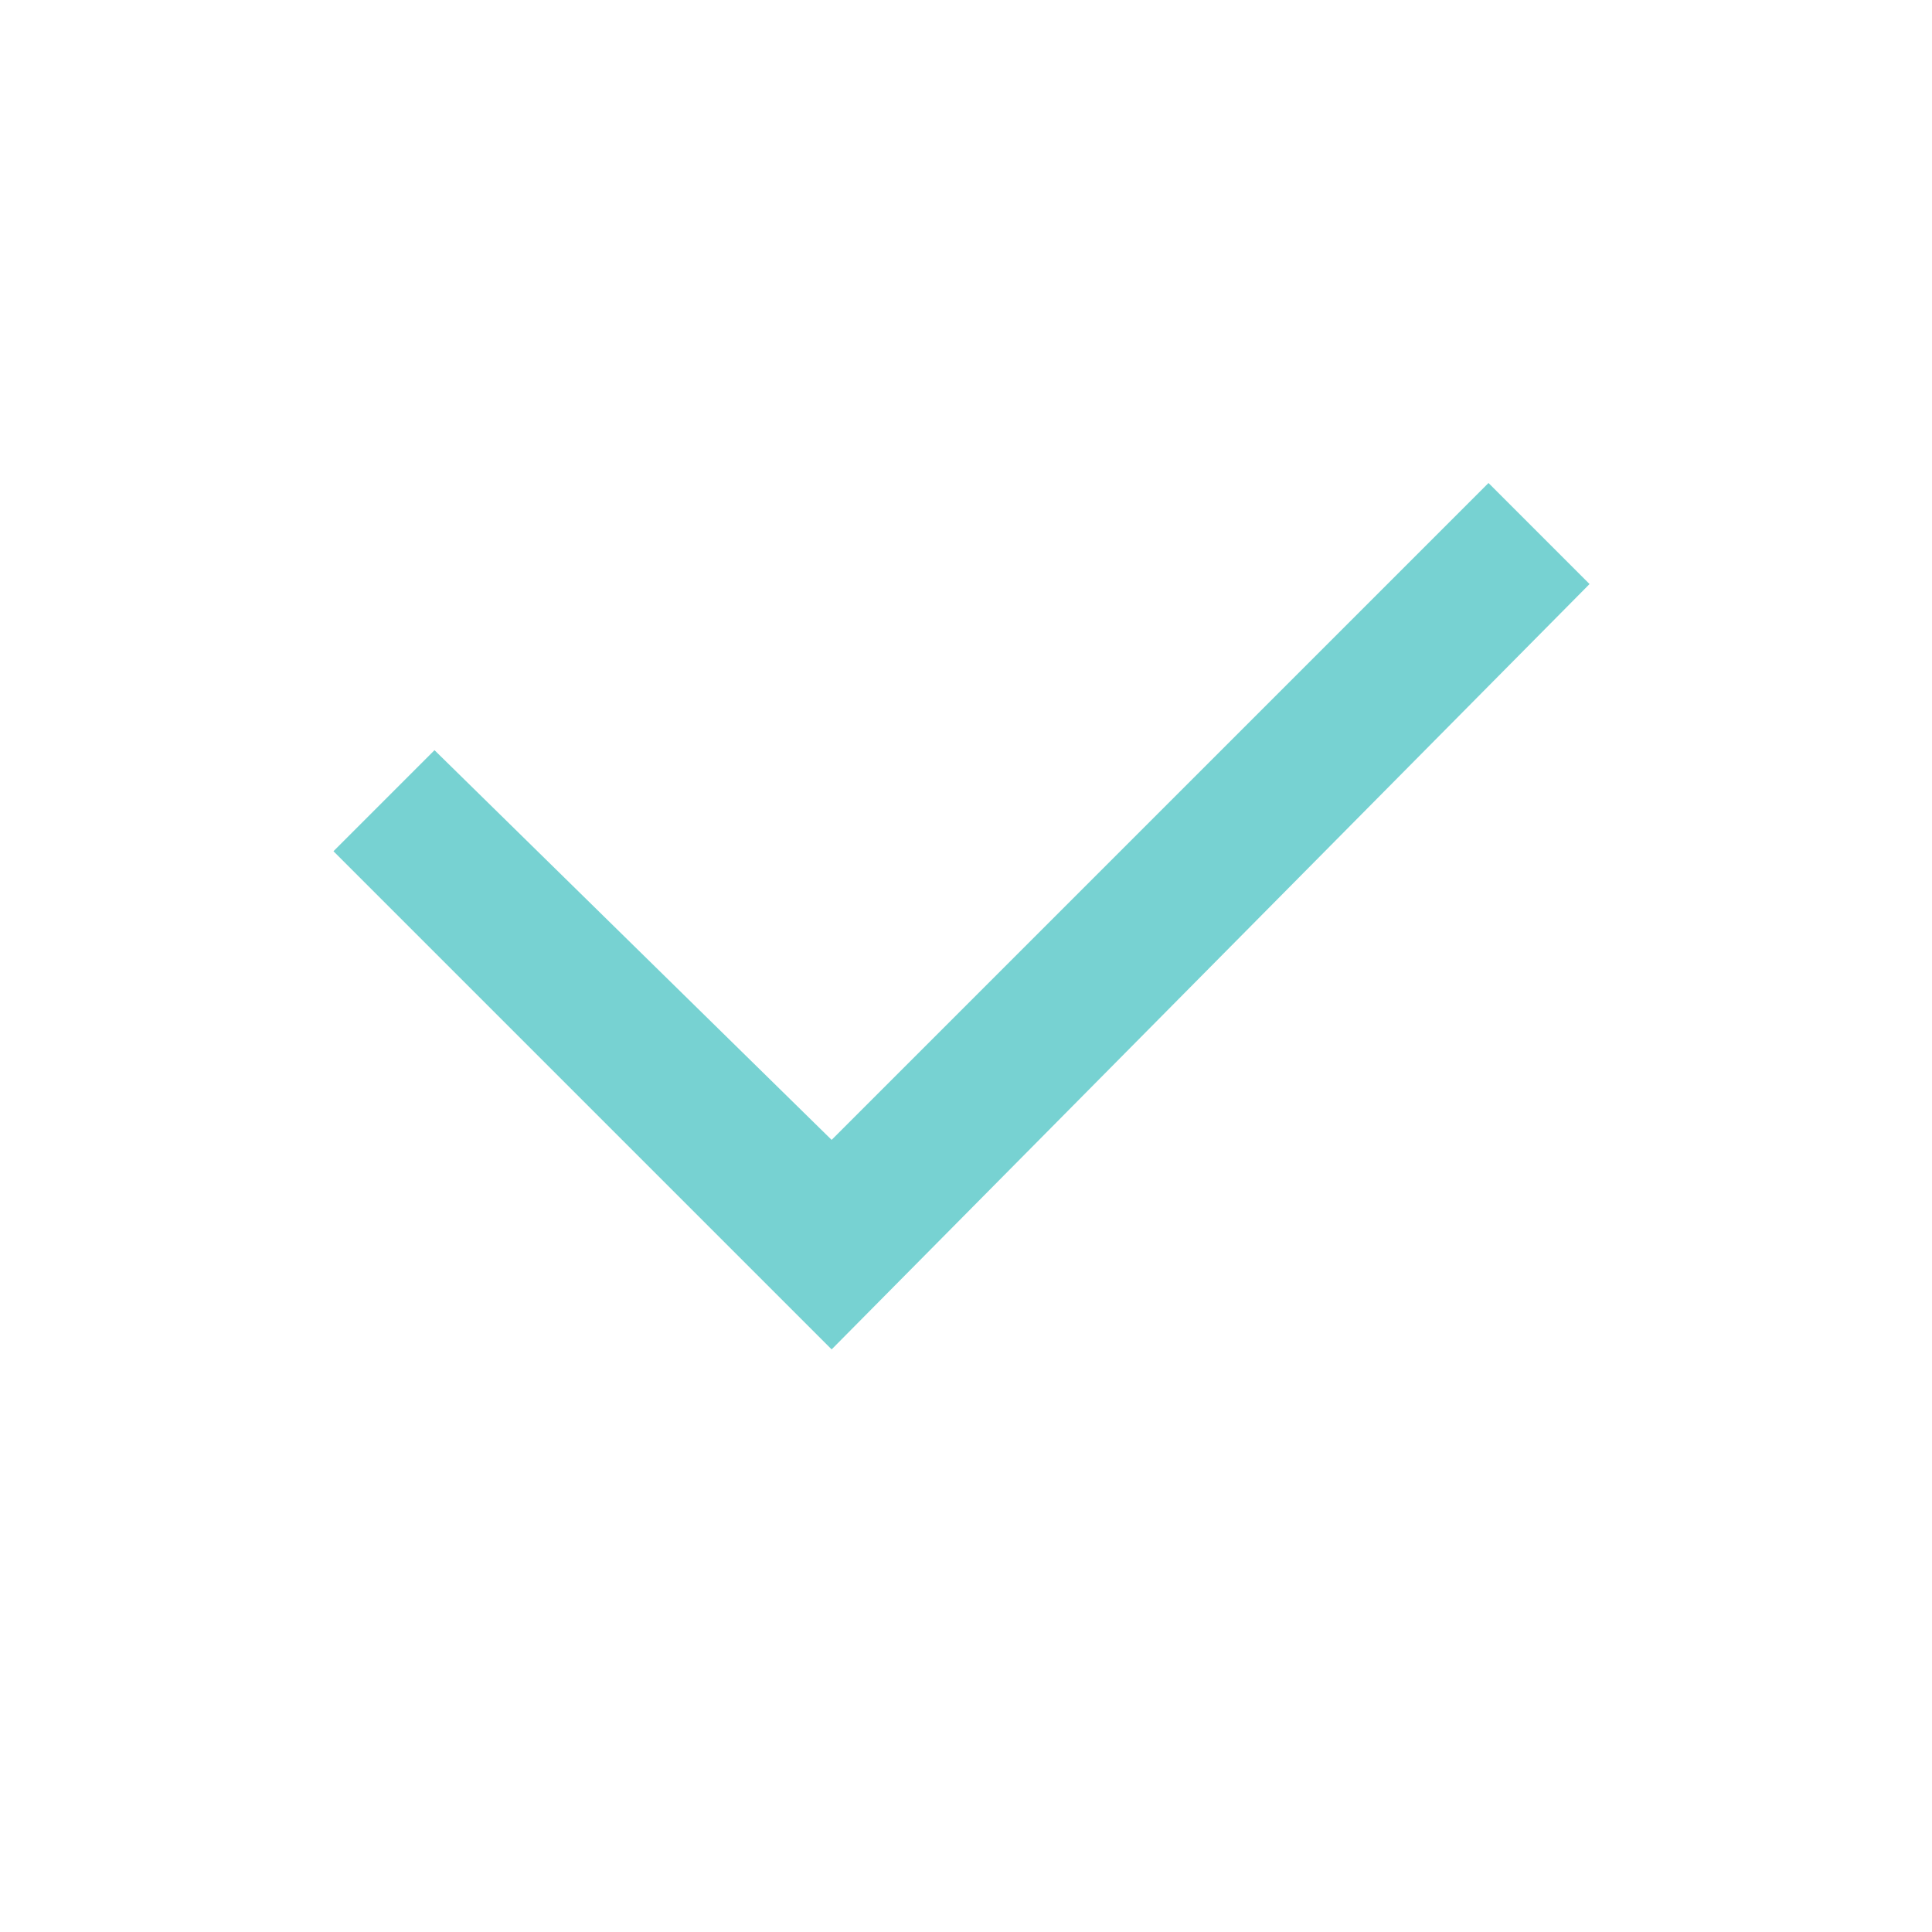 <svg xmlns="http://www.w3.org/2000/svg" width="20" height="20" viewBox="0 0 20 20">
    <g id="prefix__J_Check1_seleted" transform="translate(-20 -416)">
        <path id="prefix__J_Check1_seleted-2" d="M5.157 8.969L0 3.812l1.046-1.046L5.157 6.8l6.8-6.8 1.046 1.046z" data-name="J_Check1_seleted" transform="translate(23.452 421)" style="fill:#77d2d2"/>
        <path id="prefix__사각형_1989" d="M0 0H20V20H0z" data-name="사각형 1989" transform="translate(20 416)" style="fill:none"/>
    </g>
</svg>
